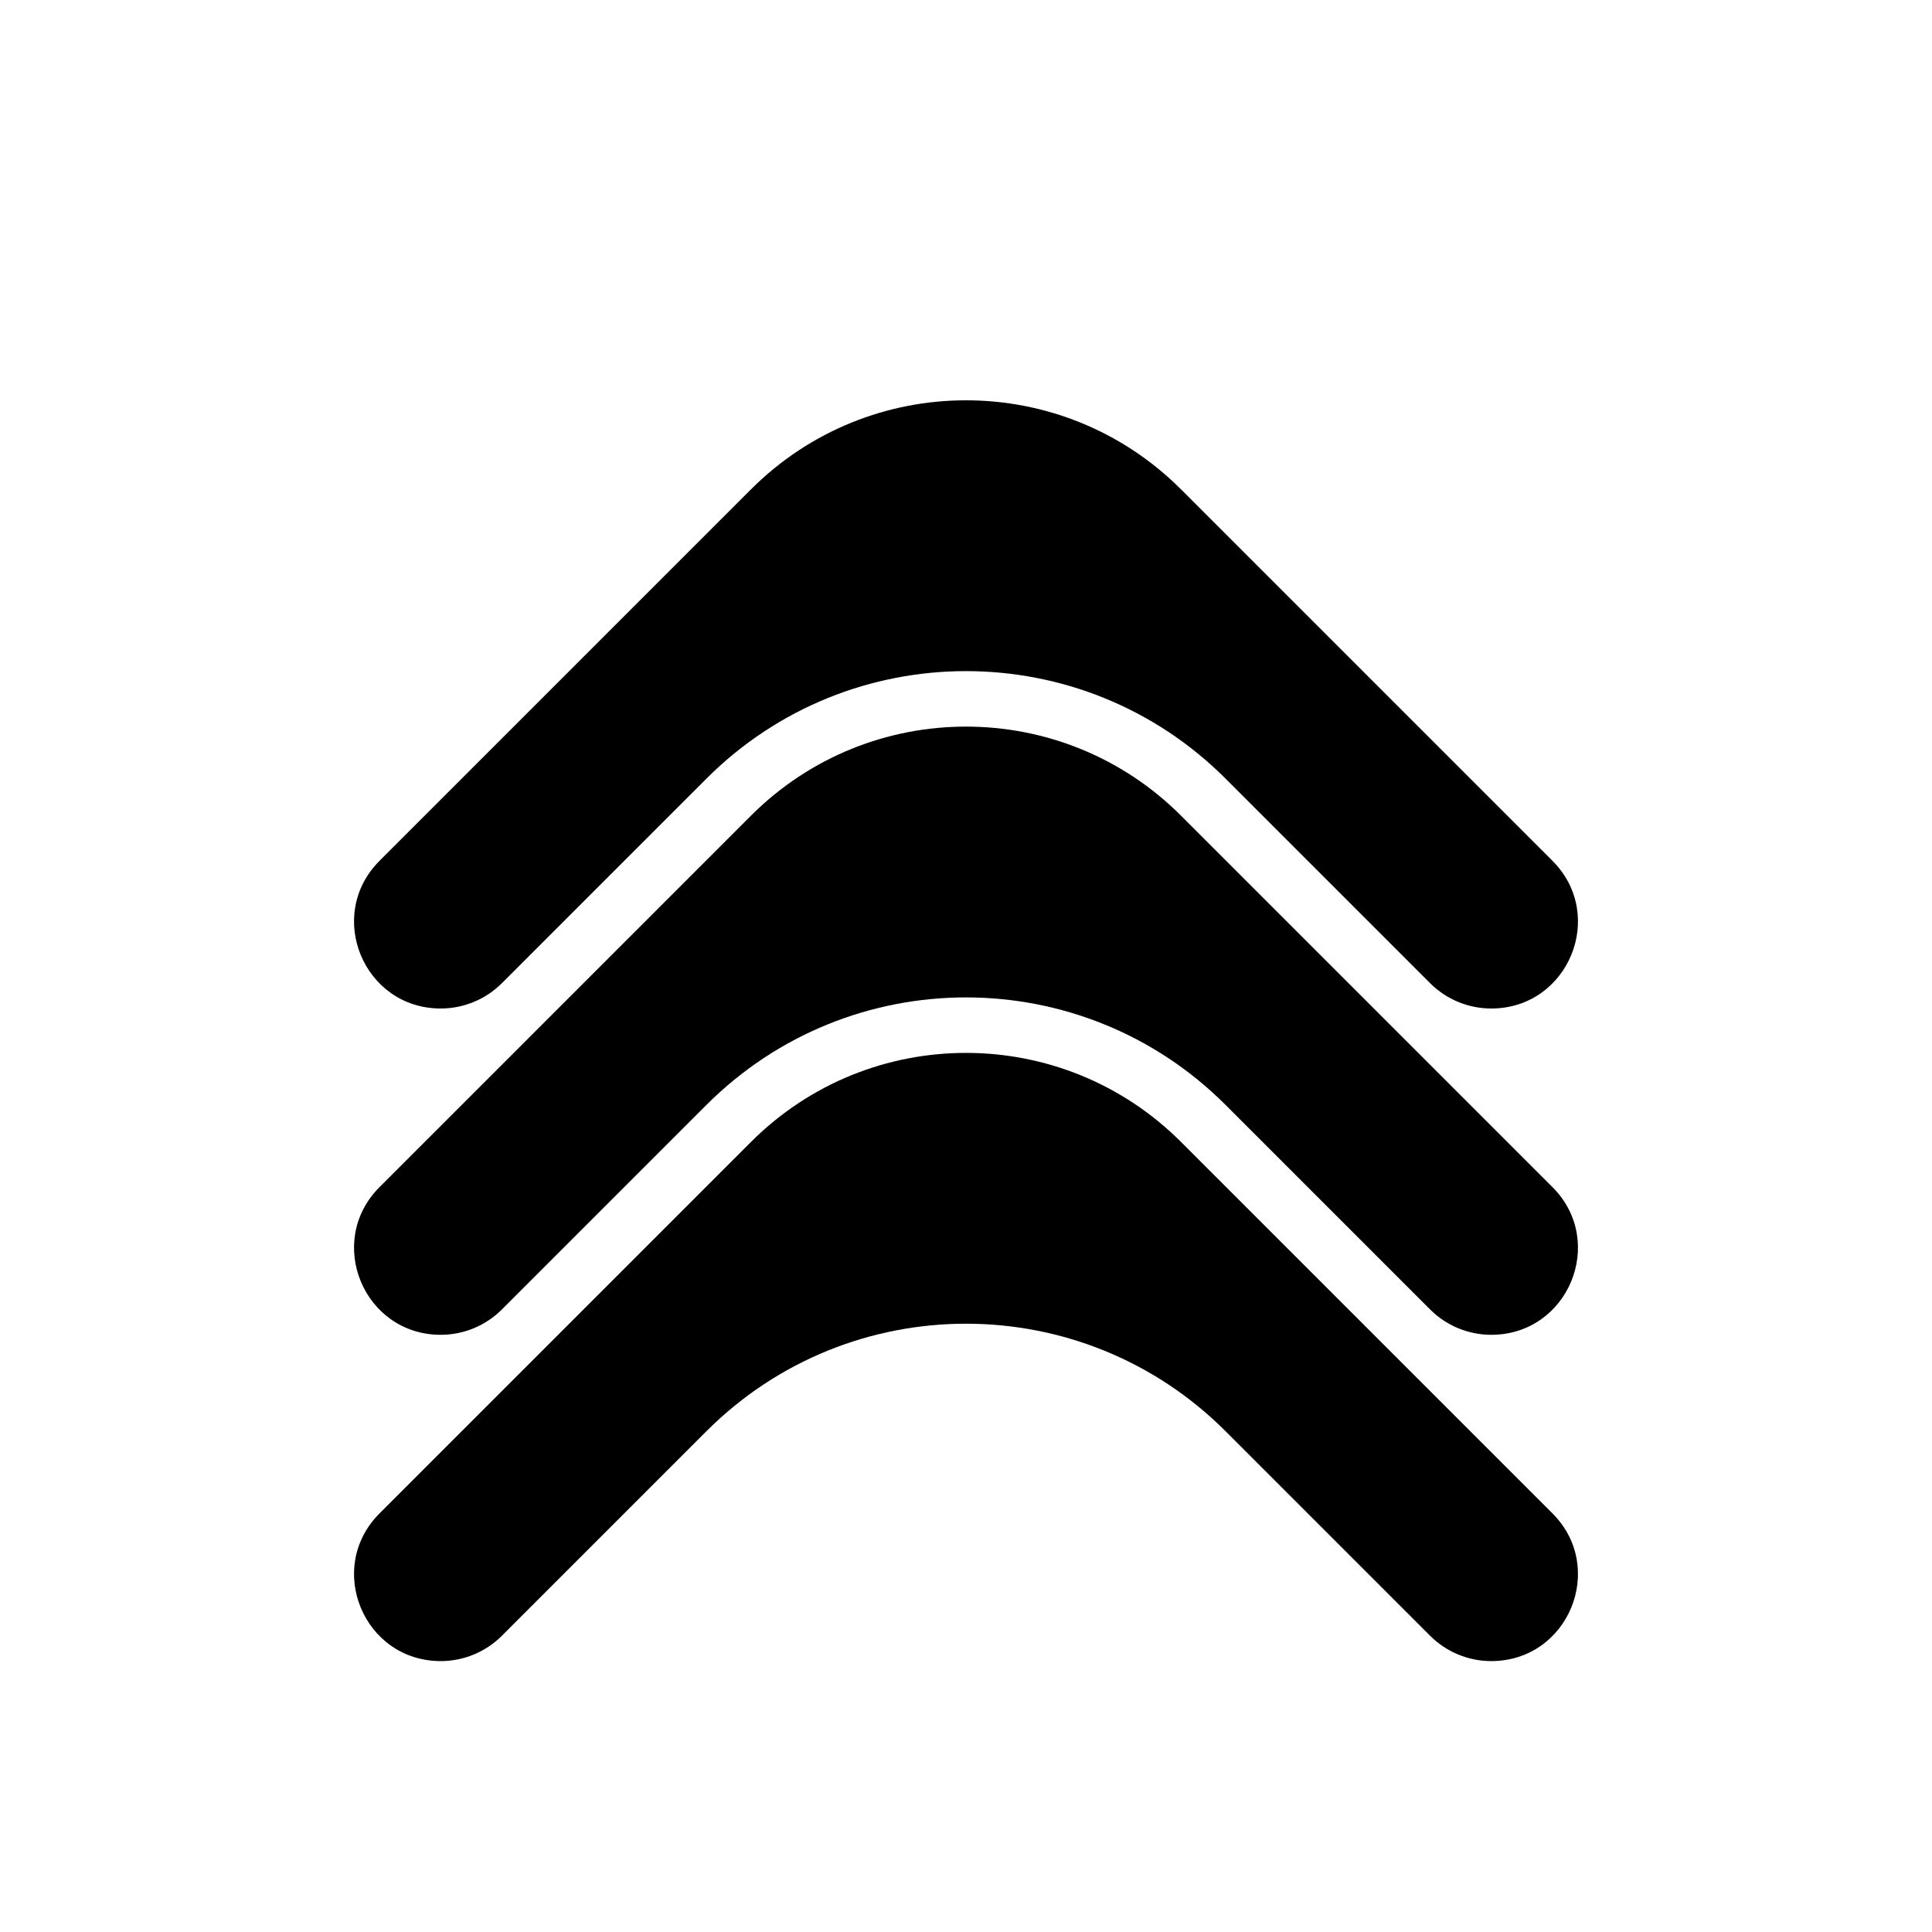 <svg id="svg-comp" width="100%" height="100%" viewBox="0 0 500 500" fill="none" preserveAspectRatio="none" xmlns="http://www.w3.org/2000/svg" class="transition" style="border-radius: 0%; transform: scale(1) rotate(107deg);"><defs><mask id="globeOuterOnly"><path d="M385.942 261.001C405.891 261.001 415.881 236.881 401.775 222.775L305.65 126.65C274.915 95.915 225.085 95.915 194.35 126.65L98.225 222.775C84.119 236.881 94.109 261.001 114.058 261.001C119.997 261.001 125.692 258.641 129.892 254.442L182.825 201.509C219.925 164.409 280.076 164.409 317.175 201.509L370.108 254.442C374.308 258.641 380.003 261.001 385.942 261.001Z" fill="black" stroke="black" stroke-width="0"></path><path d="M385.942 345.445C405.891 345.445 415.881 321.326 401.775 307.22L305.65 211.095C274.915 180.36 225.085 180.36 194.35 211.095L98.225 307.22C84.119 321.326 94.109 345.445 114.058 345.445C119.997 345.445 125.692 343.086 129.892 338.887L182.825 285.954C219.925 248.854 280.076 248.854 317.175 285.954L370.108 338.887C374.308 343.086 380.003 345.445 385.942 345.445Z" fill="black" stroke="black" stroke-width="0"></path><path d="M385.942 429.89C405.891 429.89 415.881 405.771 401.775 391.665L305.65 295.54C274.915 264.805 225.085 264.805 194.35 295.54L98.225 391.665C84.119 405.771 94.109 429.89 114.058 429.89C119.997 429.89 125.692 427.531 129.892 423.332L182.825 370.399C219.925 333.298 280.076 333.299 317.175 370.399L370.108 423.332C374.308 427.531 380.003 429.89 385.942 429.89Z" fill="black" stroke="black" stroke-width="0"></path></mask></defs><path d="M385.942 261.001C405.891 261.001 415.881 236.881 401.775 222.775L305.65 126.65C274.915 95.915 225.085 95.915 194.35 126.65L98.225 222.775C84.119 236.881 94.109 261.001 114.058 261.001C119.997 261.001 125.692 258.641 129.892 254.442L182.825 201.509C219.925 164.409 280.076 164.409 317.175 201.509L370.108 254.442C374.308 258.641 380.003 261.001 385.942 261.001Z" fill="black" stroke="black" stroke-width="0"></path><path d="M385.942 345.445C405.891 345.445 415.881 321.326 401.775 307.22L305.65 211.095C274.915 180.36 225.085 180.36 194.35 211.095L98.225 307.22C84.119 321.326 94.109 345.445 114.058 345.445C119.997 345.445 125.692 343.086 129.892 338.887L182.825 285.954C219.925 248.854 280.076 248.854 317.175 285.954L370.108 338.887C374.308 343.086 380.003 345.445 385.942 345.445Z" fill="black" stroke="black" stroke-width="0"></path><path d="M385.942 429.89C405.891 429.89 415.881 405.771 401.775 391.665L305.65 295.54C274.915 264.805 225.085 264.805 194.35 295.54L98.225 391.665C84.119 405.771 94.109 429.89 114.058 429.89C119.997 429.89 125.692 427.531 129.892 423.332L182.825 370.399C219.925 333.298 280.076 333.299 317.175 370.399L370.108 423.332C374.308 427.531 380.003 429.89 385.942 429.89Z" fill="black" stroke="black" stroke-width="0"></path></svg>